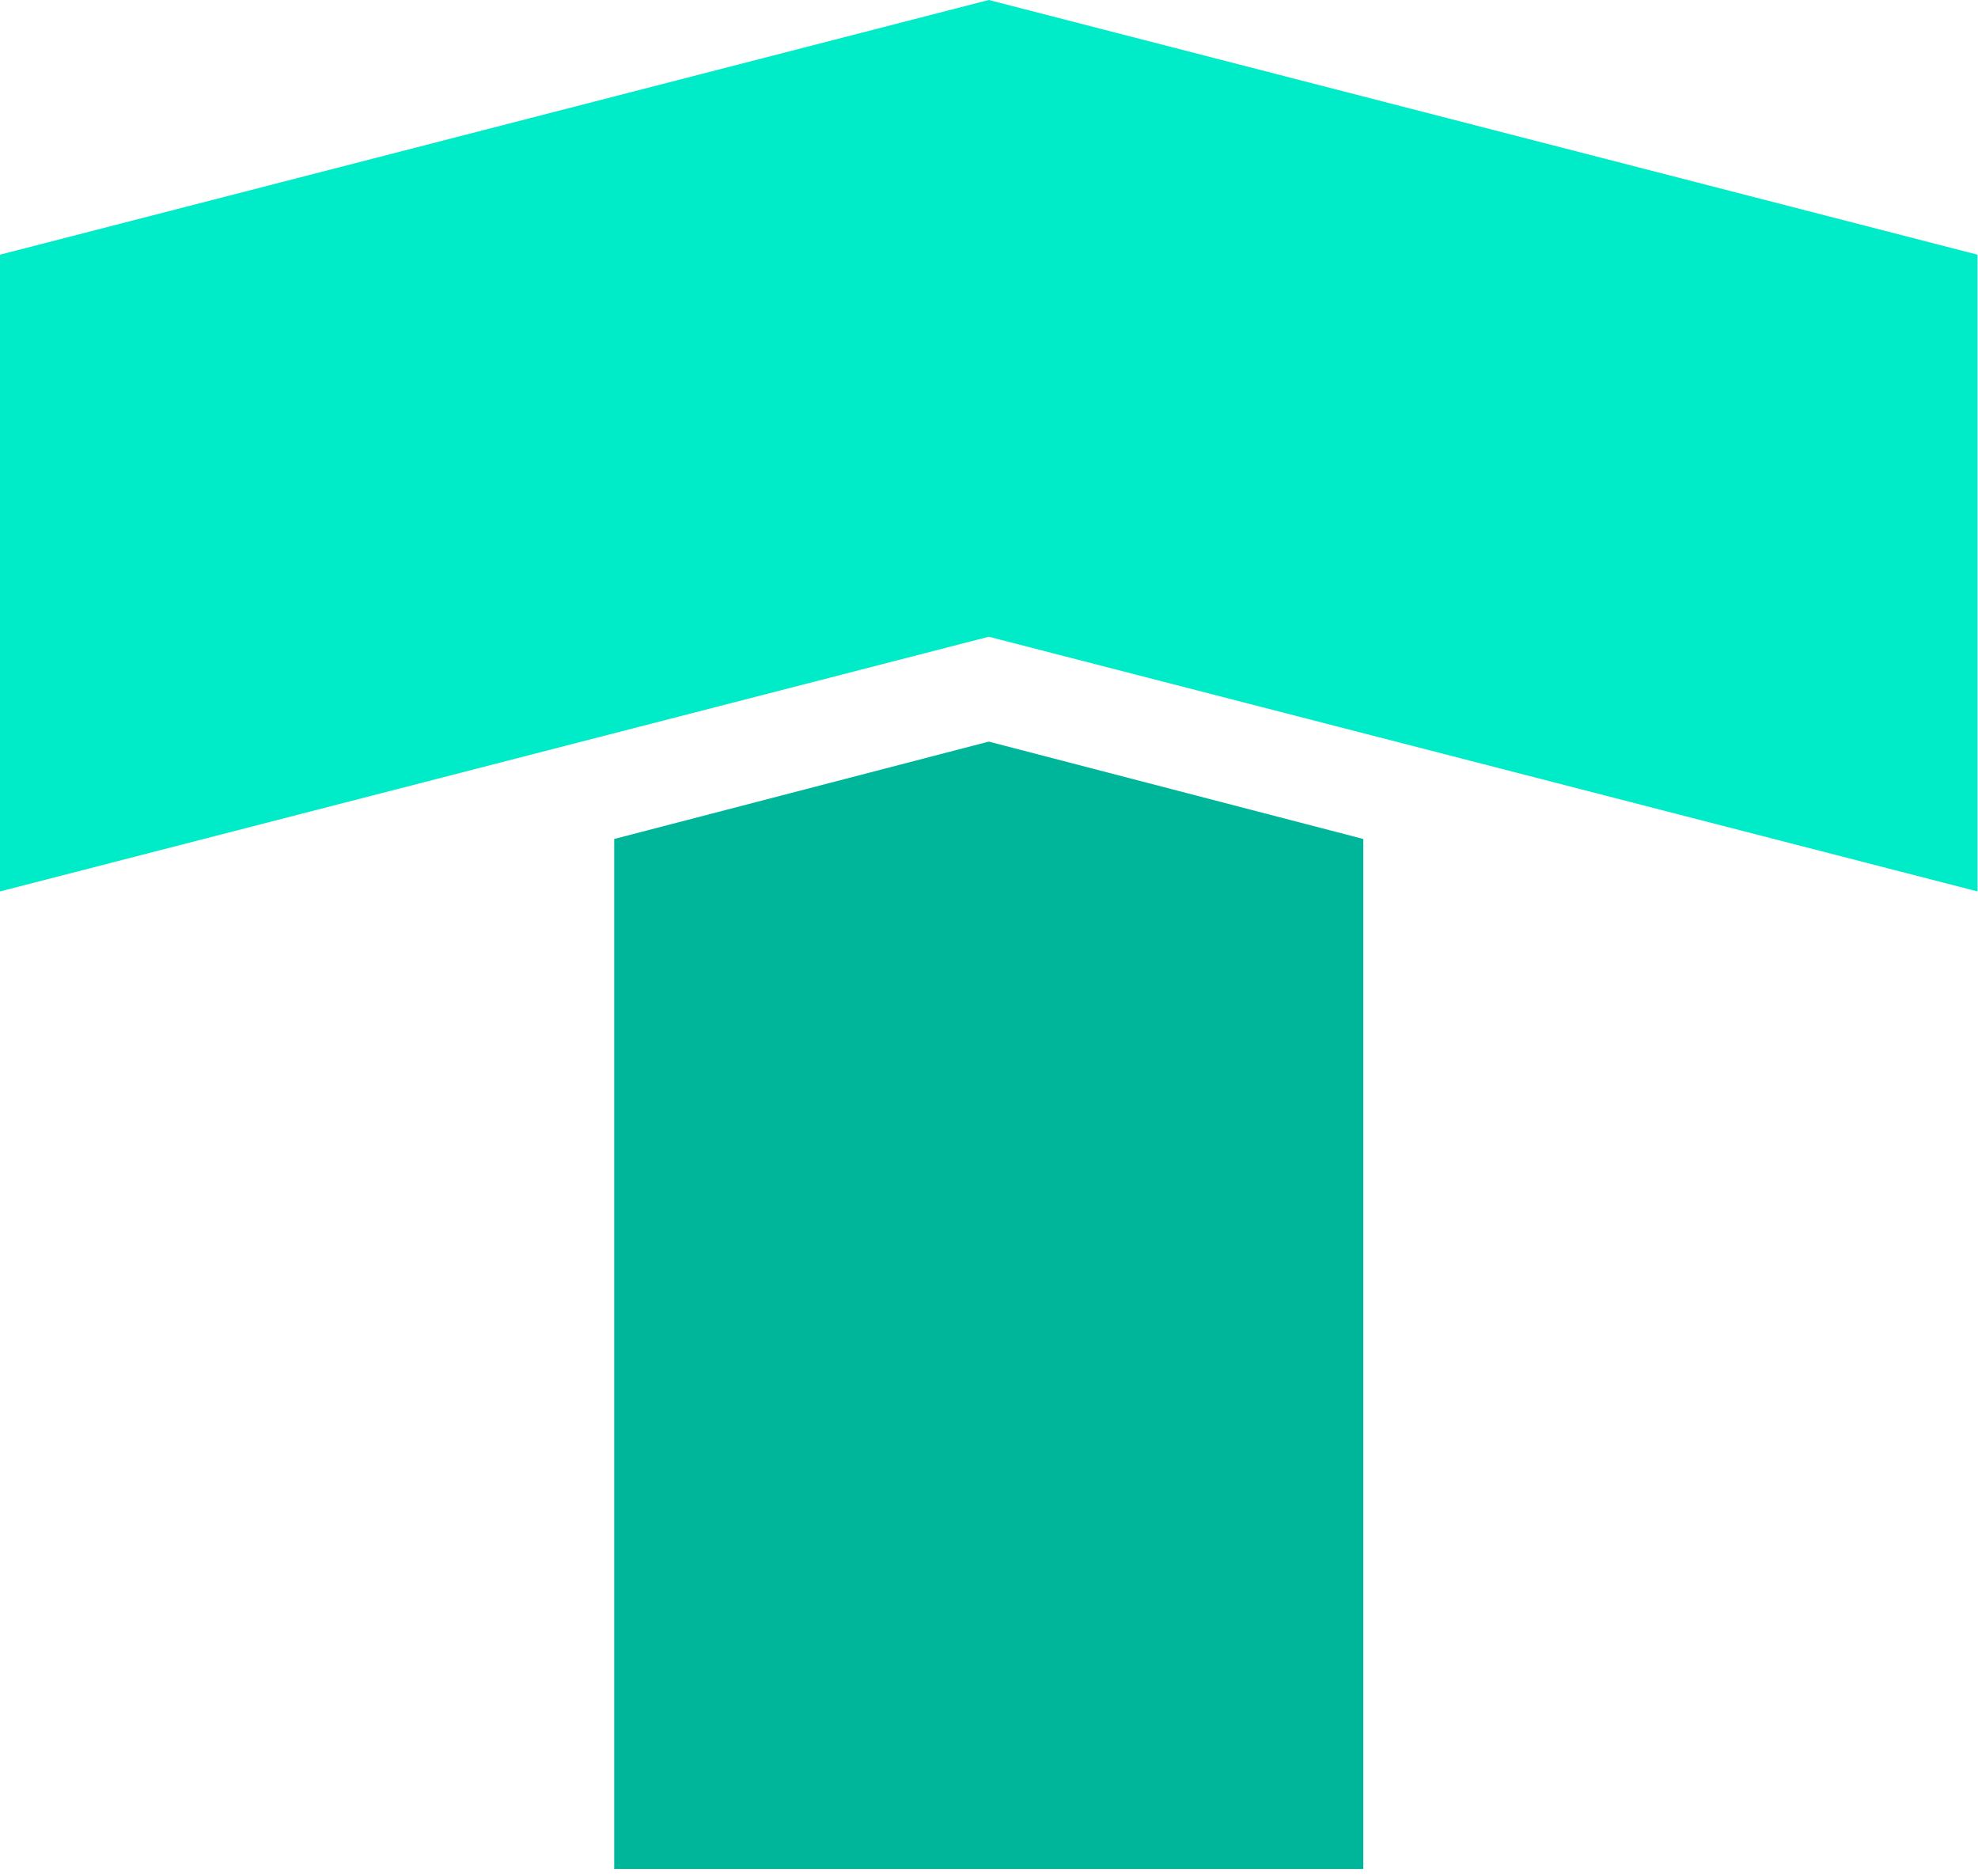 <svg width="136" height="129" viewBox="0 0 136 129" fill="none" xmlns="http://www.w3.org/2000/svg">
<path d="M0 17.511L67.984 0L135.968 17.511V61.289L67.984 43.778L0 61.289V17.511Z" fill="#00EBC7"/>
<path d="M42.232 57.683L67.984 50.988L93.735 57.683V128.5H42.232V57.683Z" fill="#00B69A"/>
</svg>
